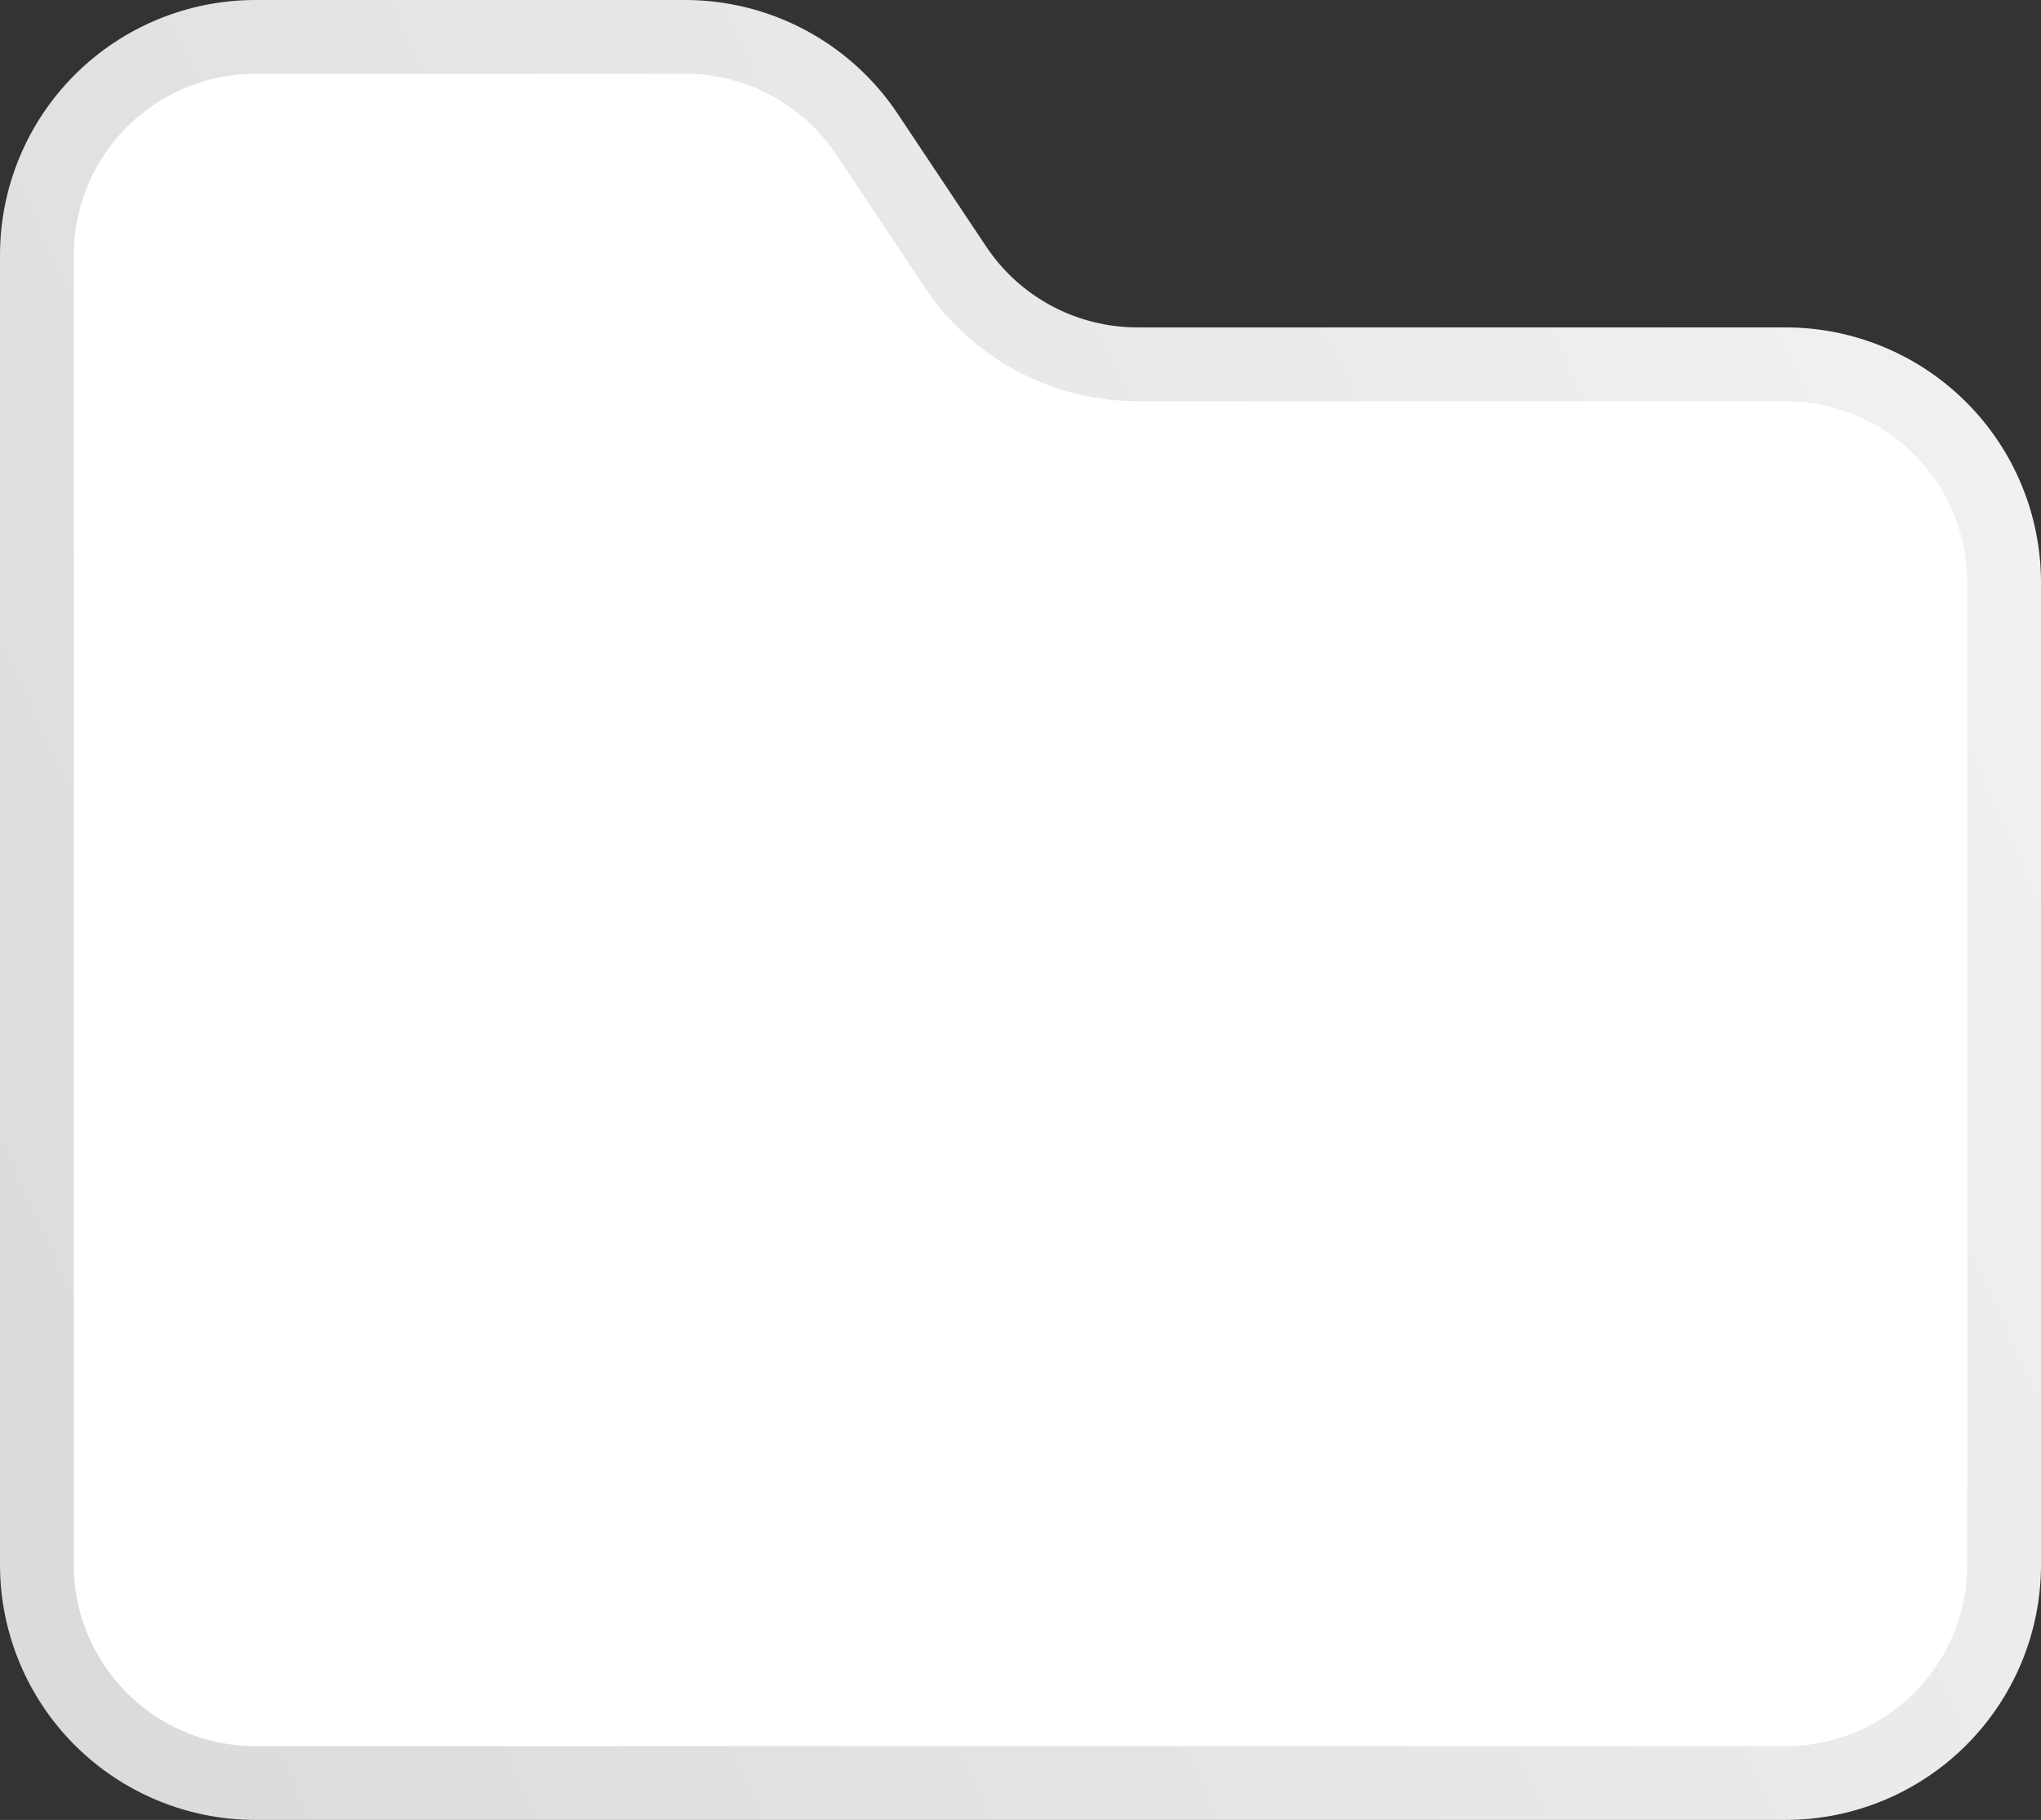 <svg width="498" height="444" viewBox="0 0 498 444" fill="none" xmlns="http://www.w3.org/2000/svg">
<rect x="0" y="0" width="498" height="444" fill="#333333" stroke="none"/>
<path d="M9 62.25C9 48.127 14.619 34.583 24.621 24.597C34.623 14.61 48.188 9 62.333 9H167.133C175.912 8.999 184.554 11.161 192.295 15.294C200.036 19.428 206.635 25.405 211.507 32.696L233.16 65.179C238.032 72.469 244.631 78.447 252.372 82.581C260.112 86.714 268.755 88.876 277.533 88.875H435.667C449.812 88.875 463.377 94.485 473.379 104.472C483.381 114.458 489 128.002 489 142.125V381.75C489 395.873 483.381 409.417 473.379 419.403C463.377 429.39 449.812 435 435.667 435H62.333C48.188 435 34.623 429.39 24.621 419.403C14.619 409.417 9 395.873 9 381.75V62.25Z" fill="white" stroke="url(#paint0_linear_121_3)" stroke-width="18" stroke-linecap="round" stroke-linejoin="round"/>
<defs>
<linearGradient id="paint0_linear_121_3" x1="538.5" y1="98" x2="-55" y2="368" gradientUnits="userSpaceOnUse">
<stop stop-color="#F3F3F3"/>
<stop offset="1" stop-color="#D9D9D9"/>
</linearGradient>
</defs>
</svg>

